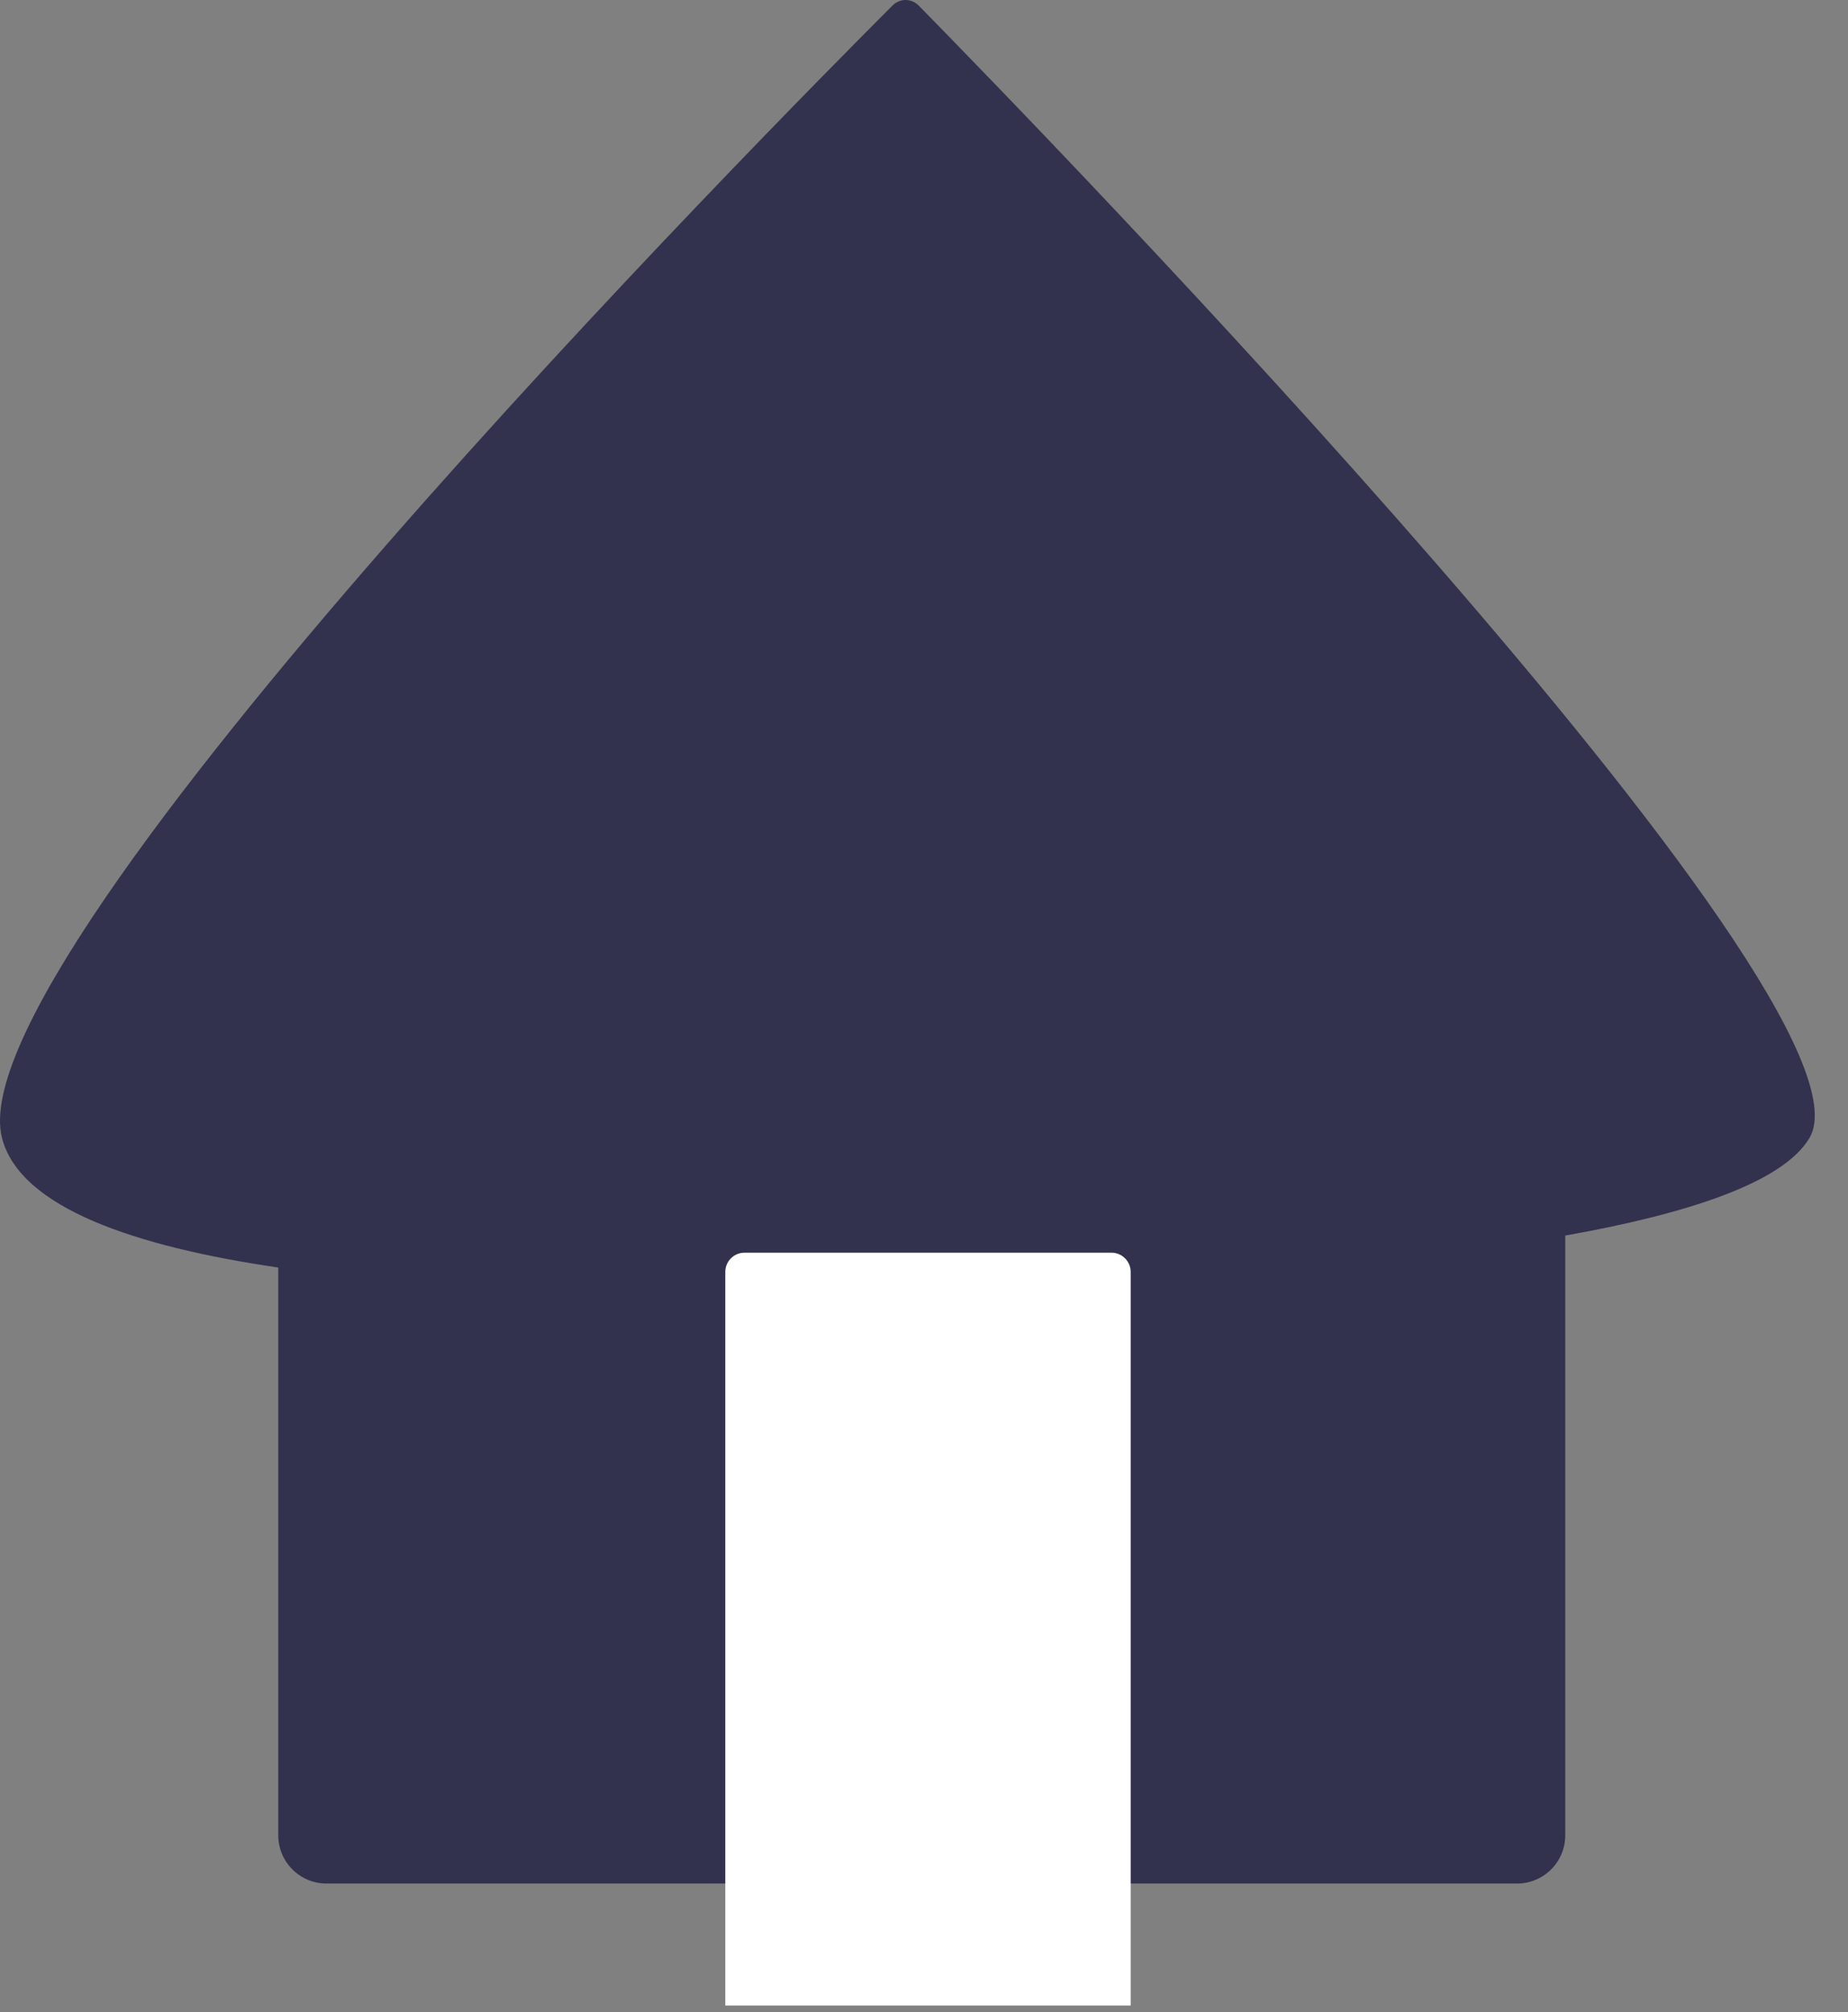 <svg width="45" height="49" viewBox="0 0 45 49" fill="none" xmlns="http://www.w3.org/2000/svg">
<rect x="0" y="0" width="45" height="49" fill="#808080" stroke="none"/>
<path fill-rule="evenodd" clip-rule="evenodd" d="M22.376 0.141C25.223 3.042 46.019 24.412 44.061 27.713C43.411 28.809 41.056 29.566 38.115 30.088V44.693C38.115 45.342 37.589 45.868 36.94 45.868H7.951C7.302 45.868 6.776 45.342 6.776 44.693V30.867C3.299 30.358 0.487 29.413 0.049 27.713C-1.118 23.181 18.932 2.936 21.732 0.136C21.916 -0.047 22.194 -0.045 22.376 0.141Z" fill="#32314E"/>
<path d="M17.661 30.975C17.661 30.715 17.871 30.505 18.131 30.505H27.063C27.323 30.505 27.533 30.715 27.533 30.975V48.839H17.661V30.975Z" fill="white"/>
</svg>
